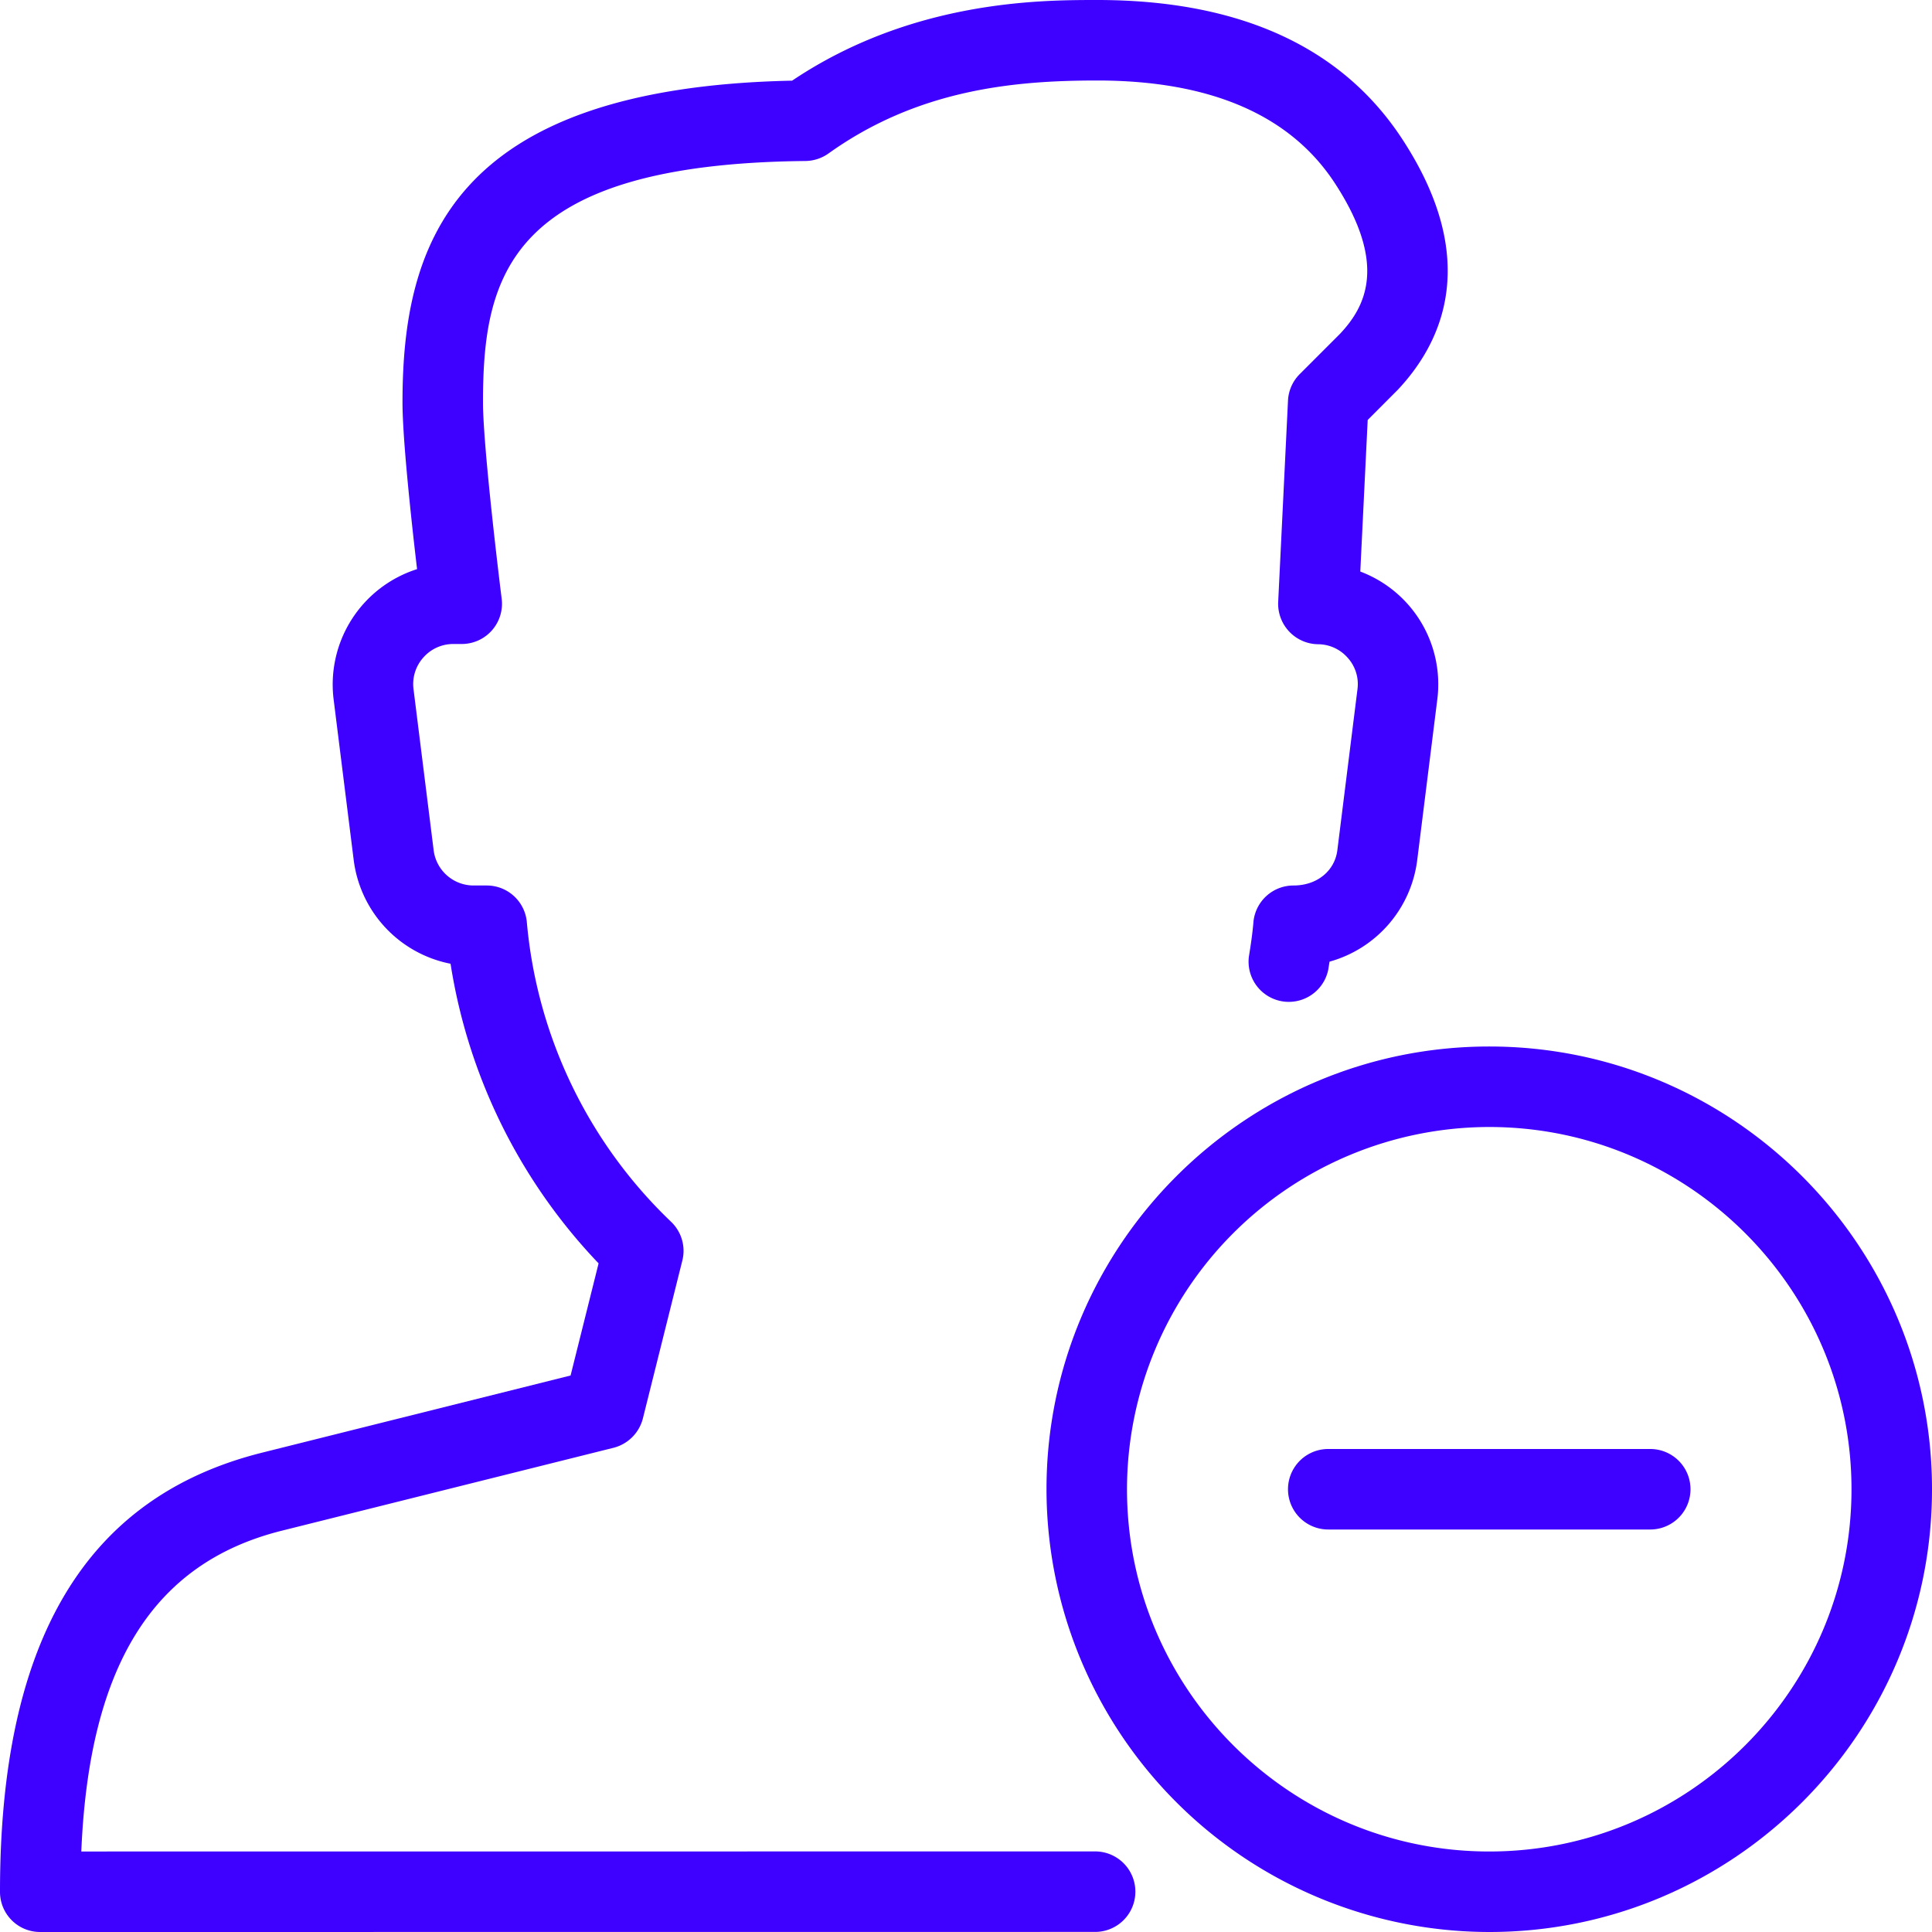 <svg width="24" height="24" xmlns="http://www.w3.org/2000/svg"><g fill="#3E00FF"><path d="M18.5 24a5.506 5.506 0 0 1-5.5-5.5c0-3.033 2.467-5.5 5.5-5.5s5.5 2.467 5.5 5.5-2.467 5.5-5.5 5.5zm0-10a4.505 4.505 0 0 0-4.5 4.5c0 2.481 2.019 4.5 4.5 4.5s4.5-2.019 4.5-4.5-2.019-4.5-4.5-4.5z"/><path d="M20.5 19h-4a.5.5 0 0 1 0-1h4a.5.5 0 0 1 0 1zm-20 5a.498.498 0 0 1-.5-.5c0-3.123 1.066-4.907 3.258-5.455l3.83-.958.348-1.393a6.938 6.938 0 0 1-1.839-3.722 1.505 1.505 0 0 1-1.203-1.287l-.25-2A1.504 1.504 0 0 1 5.181 7.07C5.109 6.46 5 5.449 5 5c0-1.93.58-3.909 4.84-3.998C11.332 0 12.935 0 13.63 0c1.764 0 3.038.581 3.788 1.726.976 1.49.509 2.517-.054 3.116l-.374.375-.092 1.883a1.496 1.496 0 0 1 .957 1.586l-.25 2a1.503 1.503 0 0 1-1.089 1.26l-.016.1a.5.5 0 0 1-.986-.162c.023-.141.044-.282.056-.423a.5.5 0 0 1 .498-.461c.3 0 .514-.188.545-.438l.25-2a.486.486 0 0 0-.119-.388.492.492 0 0 0-.372-.171.503.503 0 0 1-.494-.524L16 4.976a.499.499 0 0 1 .146-.329l.5-.5c.313-.333.599-.858-.065-1.873C16.028 1.429 15.036 1 13.63 1c-1.025 0-2.223.108-3.339.907a.505.505 0 0 1-.286.093C6.306 2.037 6 3.44 6 5c0 .489.168 1.925.232 2.438A.5.5 0 0 1 5.736 8h-.103a.493.493 0 0 0-.375.169.494.494 0 0 0-.121.393l.25 2a.5.5 0 0 0 .496.438h.163a.5.5 0 0 1 .499.46 5.863 5.863 0 0 0 1.788 3.714c.132.124.188.31.143.486l-.49 1.961a.505.505 0 0 1-.365.364L3.5 19.015c-1.594.399-2.393 1.67-2.49 3.985l12.594-.001a.5.5 0 0 1 0 1L.5 24z"/></g></svg>